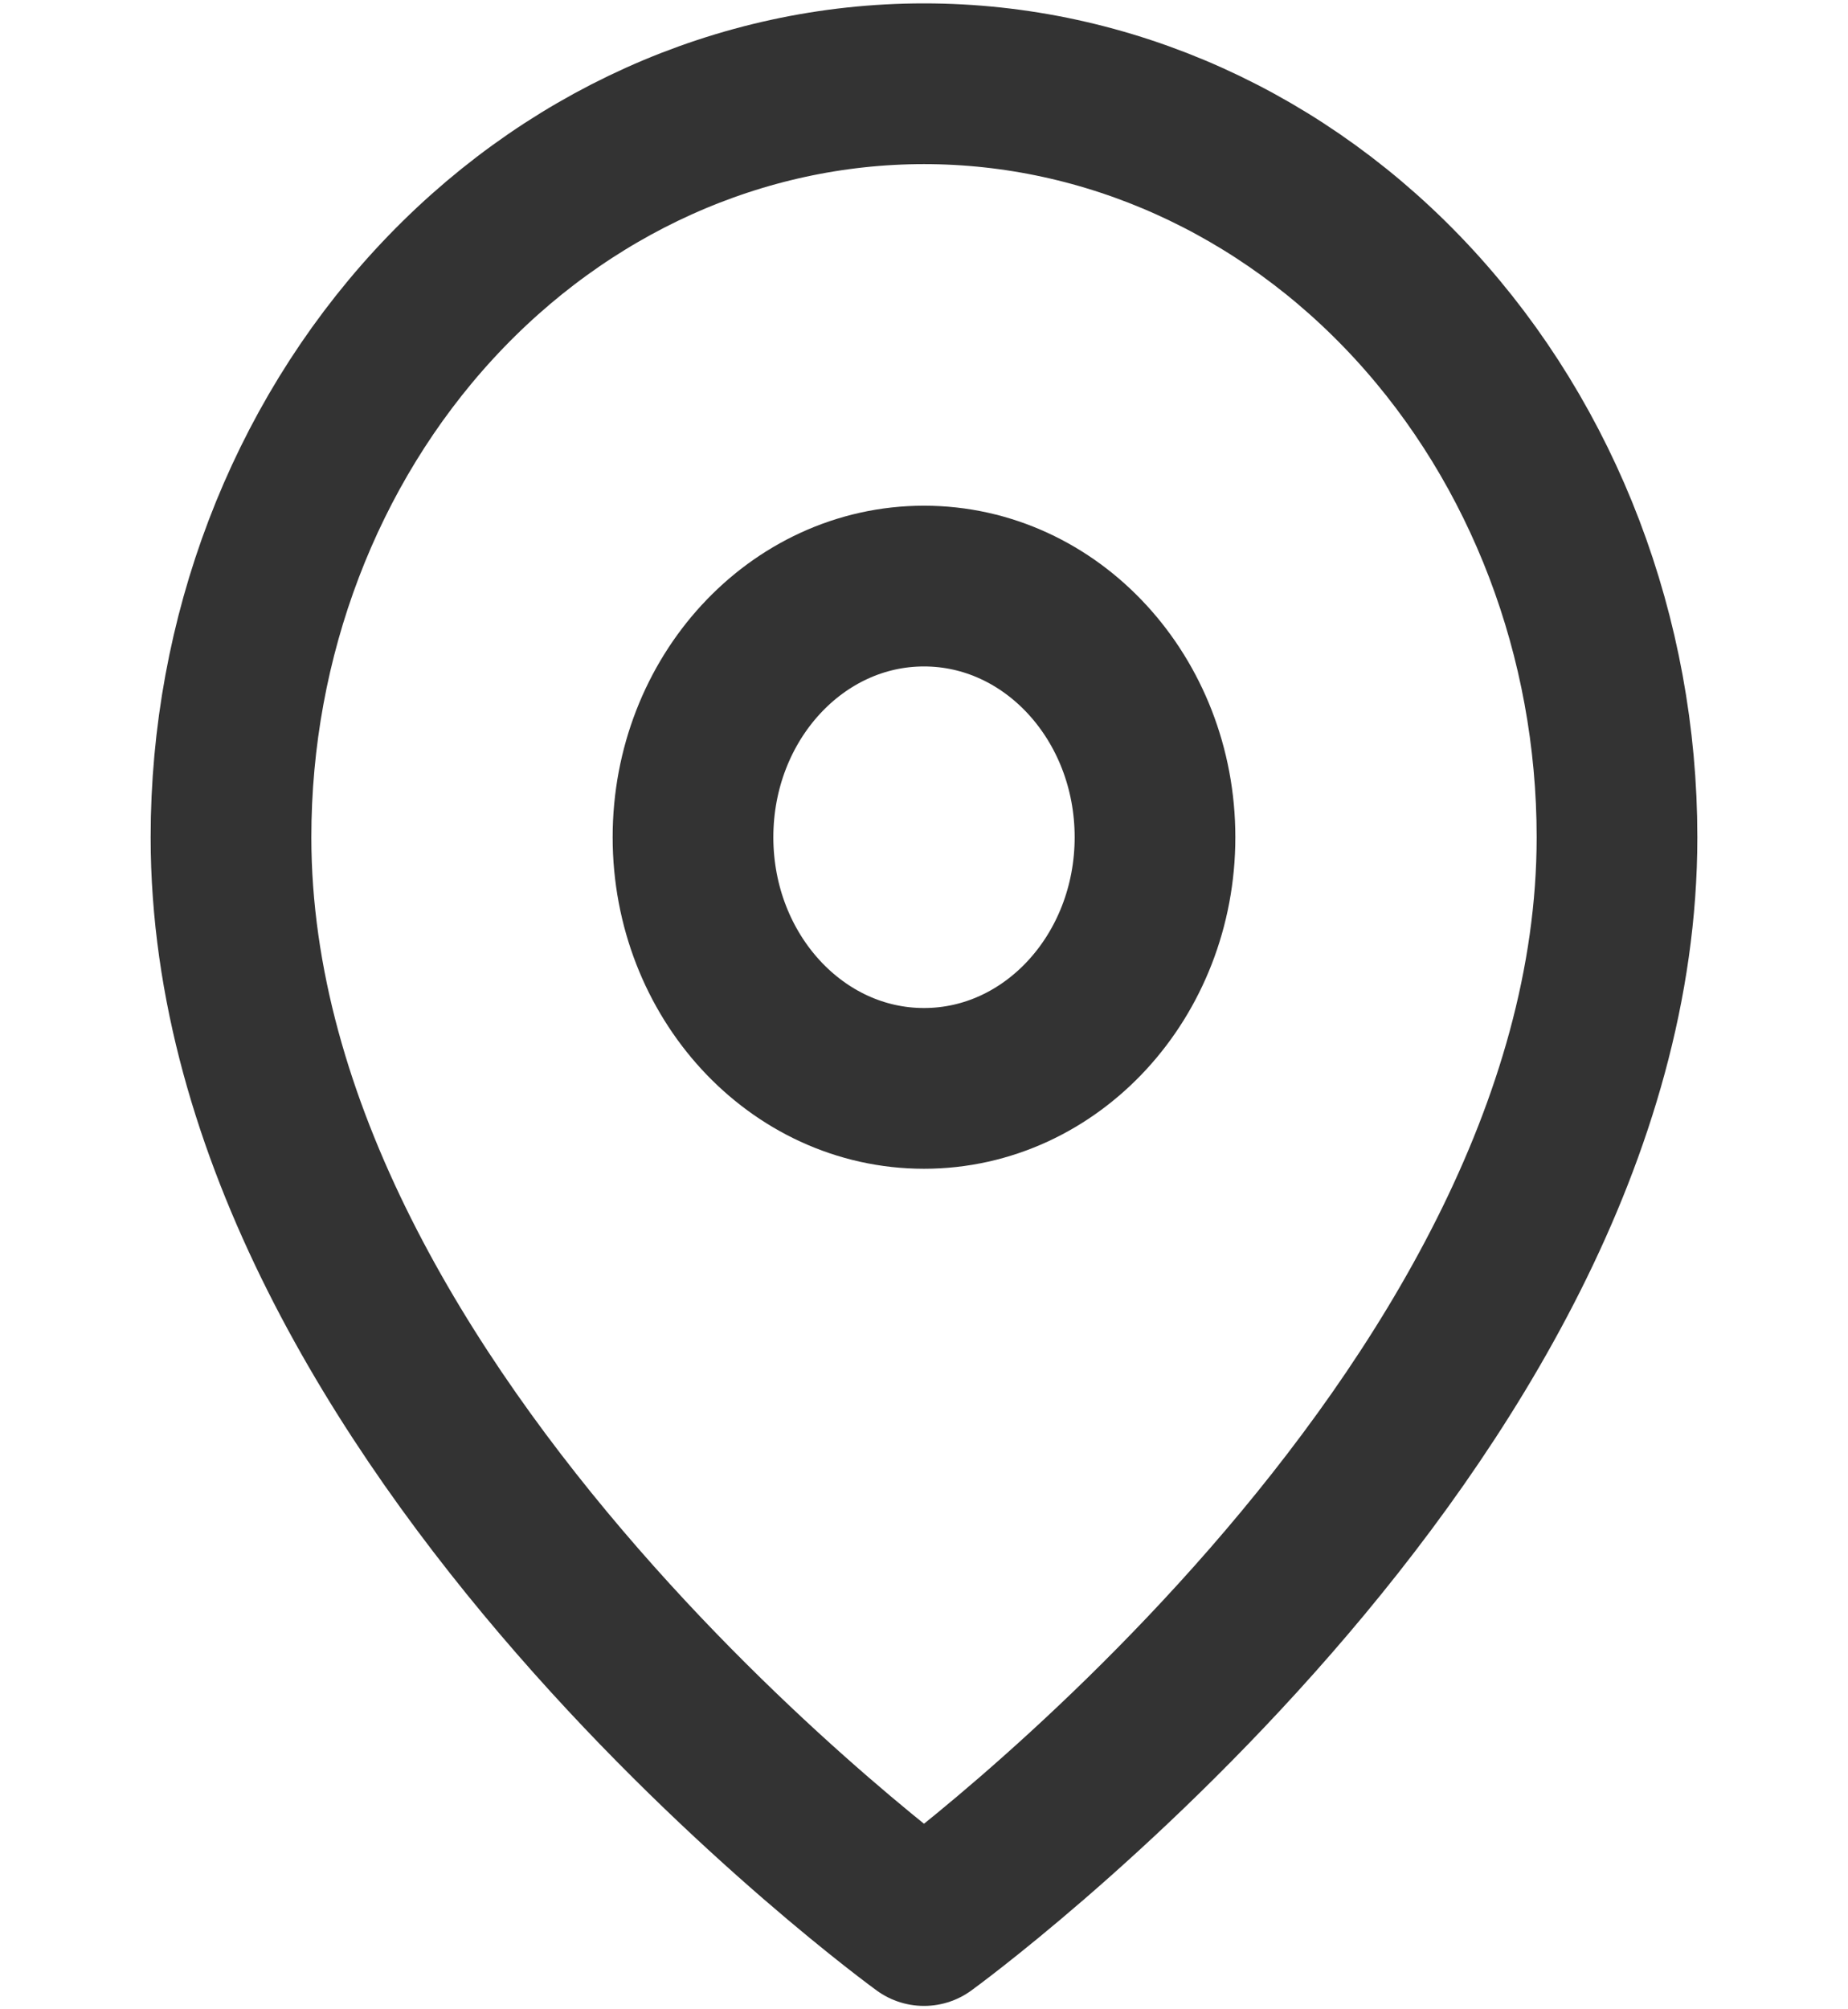 <svg width="23" height="25" viewBox="0 0 23 25" fill="none" xmlns="http://www.w3.org/2000/svg">
<g clip-path="url(#clip0)">
<path d="M20.125 10.417C20.125 17.708 11.5 23.958 11.5 23.958C11.5 23.958 2.875 17.708 2.875 10.417C2.875 7.93 3.784 5.546 5.401 3.788C7.019 2.029 9.213 1.042 11.5 1.042C13.787 1.042 15.981 2.029 17.599 3.788C19.216 5.546 20.125 7.93 20.125 10.417Z" stroke="#333333" stroke-width="2" stroke-linecap="round" stroke-linejoin="round"/>
<path d="M11.5 13.542C13.088 13.542 14.375 12.143 14.375 10.417C14.375 8.691 13.088 7.292 11.5 7.292C9.912 7.292 8.625 8.691 8.625 10.417C8.625 12.143 9.912 13.542 11.5 13.542Z" stroke="#333333" stroke-width="2" stroke-linecap="round" stroke-linejoin="round"/>
</g>
<defs>
<clipPath id="clip0">
<rect width="23" height="25" fill="white"/>
</clipPath>
</defs>
</svg>
